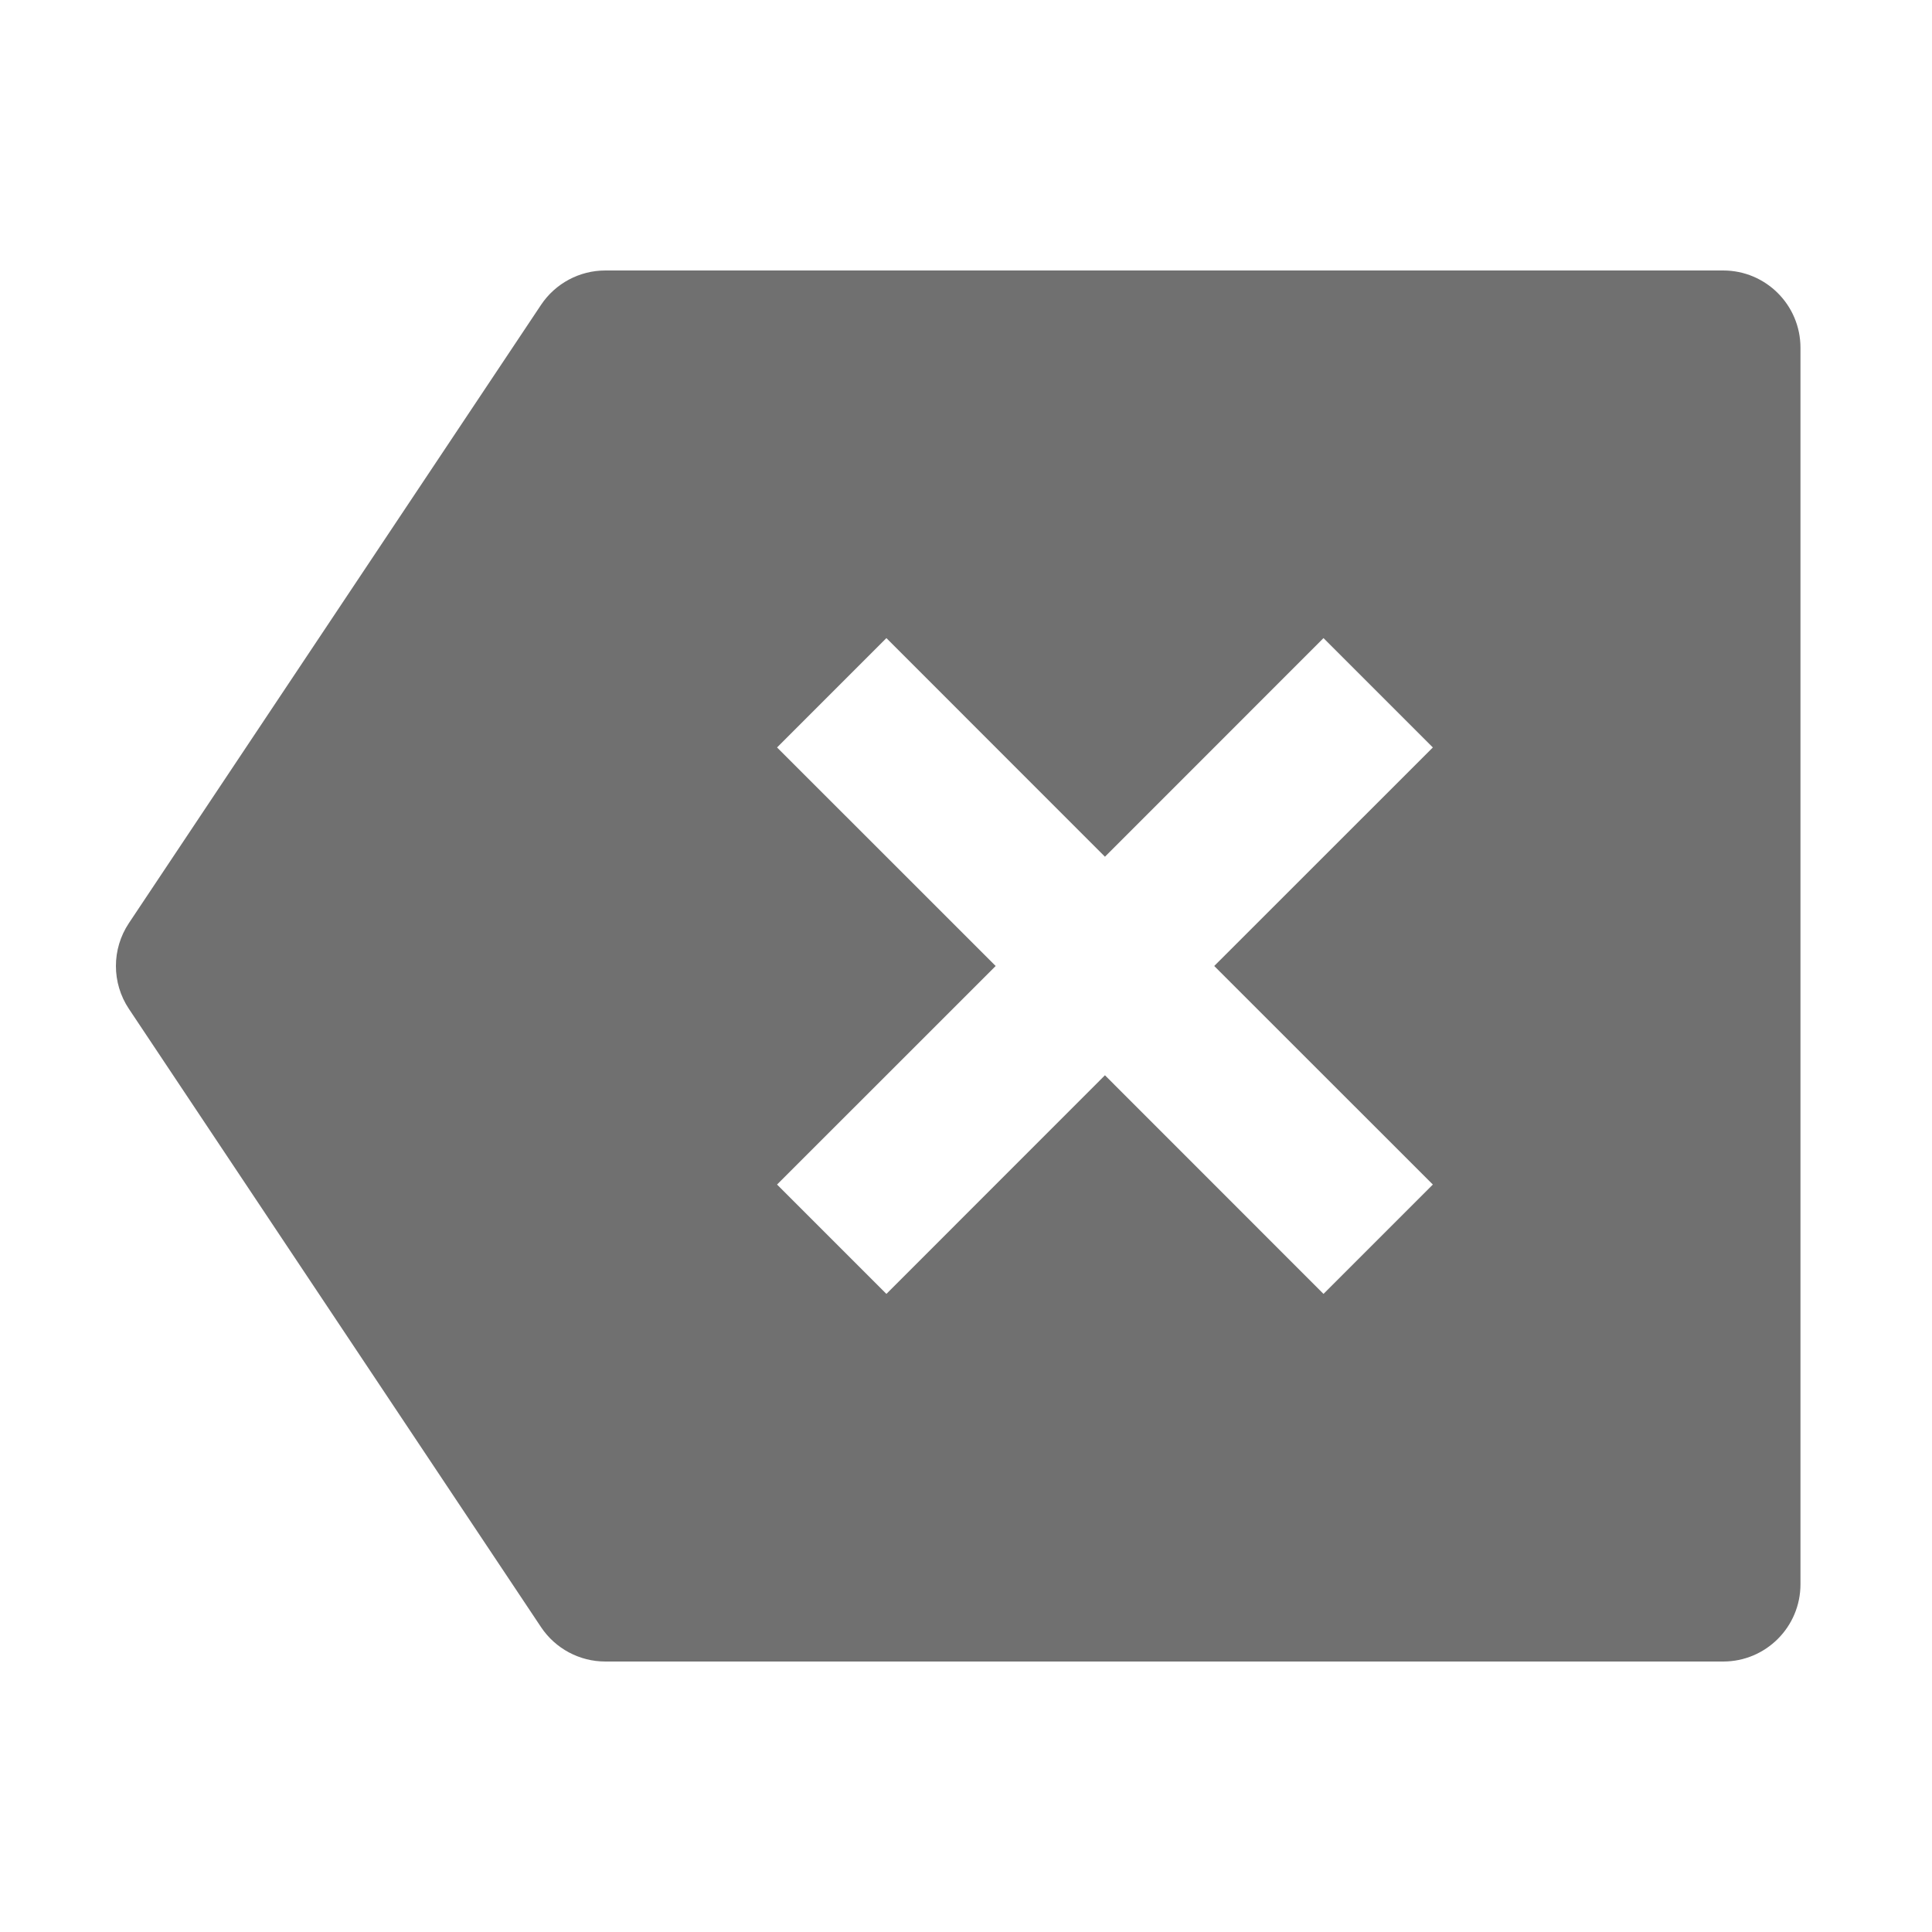 <?xml version="1.0" encoding="UTF-8"?>
<svg width="50px" height="50px" viewBox="0 0 50 50" version="1.1" xmlns="http://www.w3.org/2000/svg" xmlns:xlink="http://www.w3.org/1999/xlink">
    <title>dele-灰</title>
    <g id="dele-灰" stroke="none" stroke-width="1" fill="none" fill-rule="evenodd">
        <g id="delete-back-2-fill">
            <polygon id="Path" points="0 0 50 0 50 50 0 50"></polygon>
            <path d="M15.666,7 L44.596,7 C45.701,7 46.596,7.895 46.596,9 L46.596,41 C46.596,42.105 45.701,43 44.596,43 L15.666,43 C14.998,43 14.373,42.666 14.002,42.11 L3.336,26.11 C2.888,25.438 2.888,24.562 3.336,23.89 L14.002,7.89 C14.373,7.334 14.998,7 15.666,7 Z M28.596,22.172 L22.94,16.514 L20.11,19.344 L25.768,25 L20.11,30.656 L22.94,33.486 L28.596,27.828 L34.252,33.486 L37.082,30.656 L31.424,25 L37.082,19.344 L34.252,16.514 L28.596,22.172 Z" id="Shape" fill="#707070" fill-rule="nonzero"></path>
        </g>
    </g>
</svg>